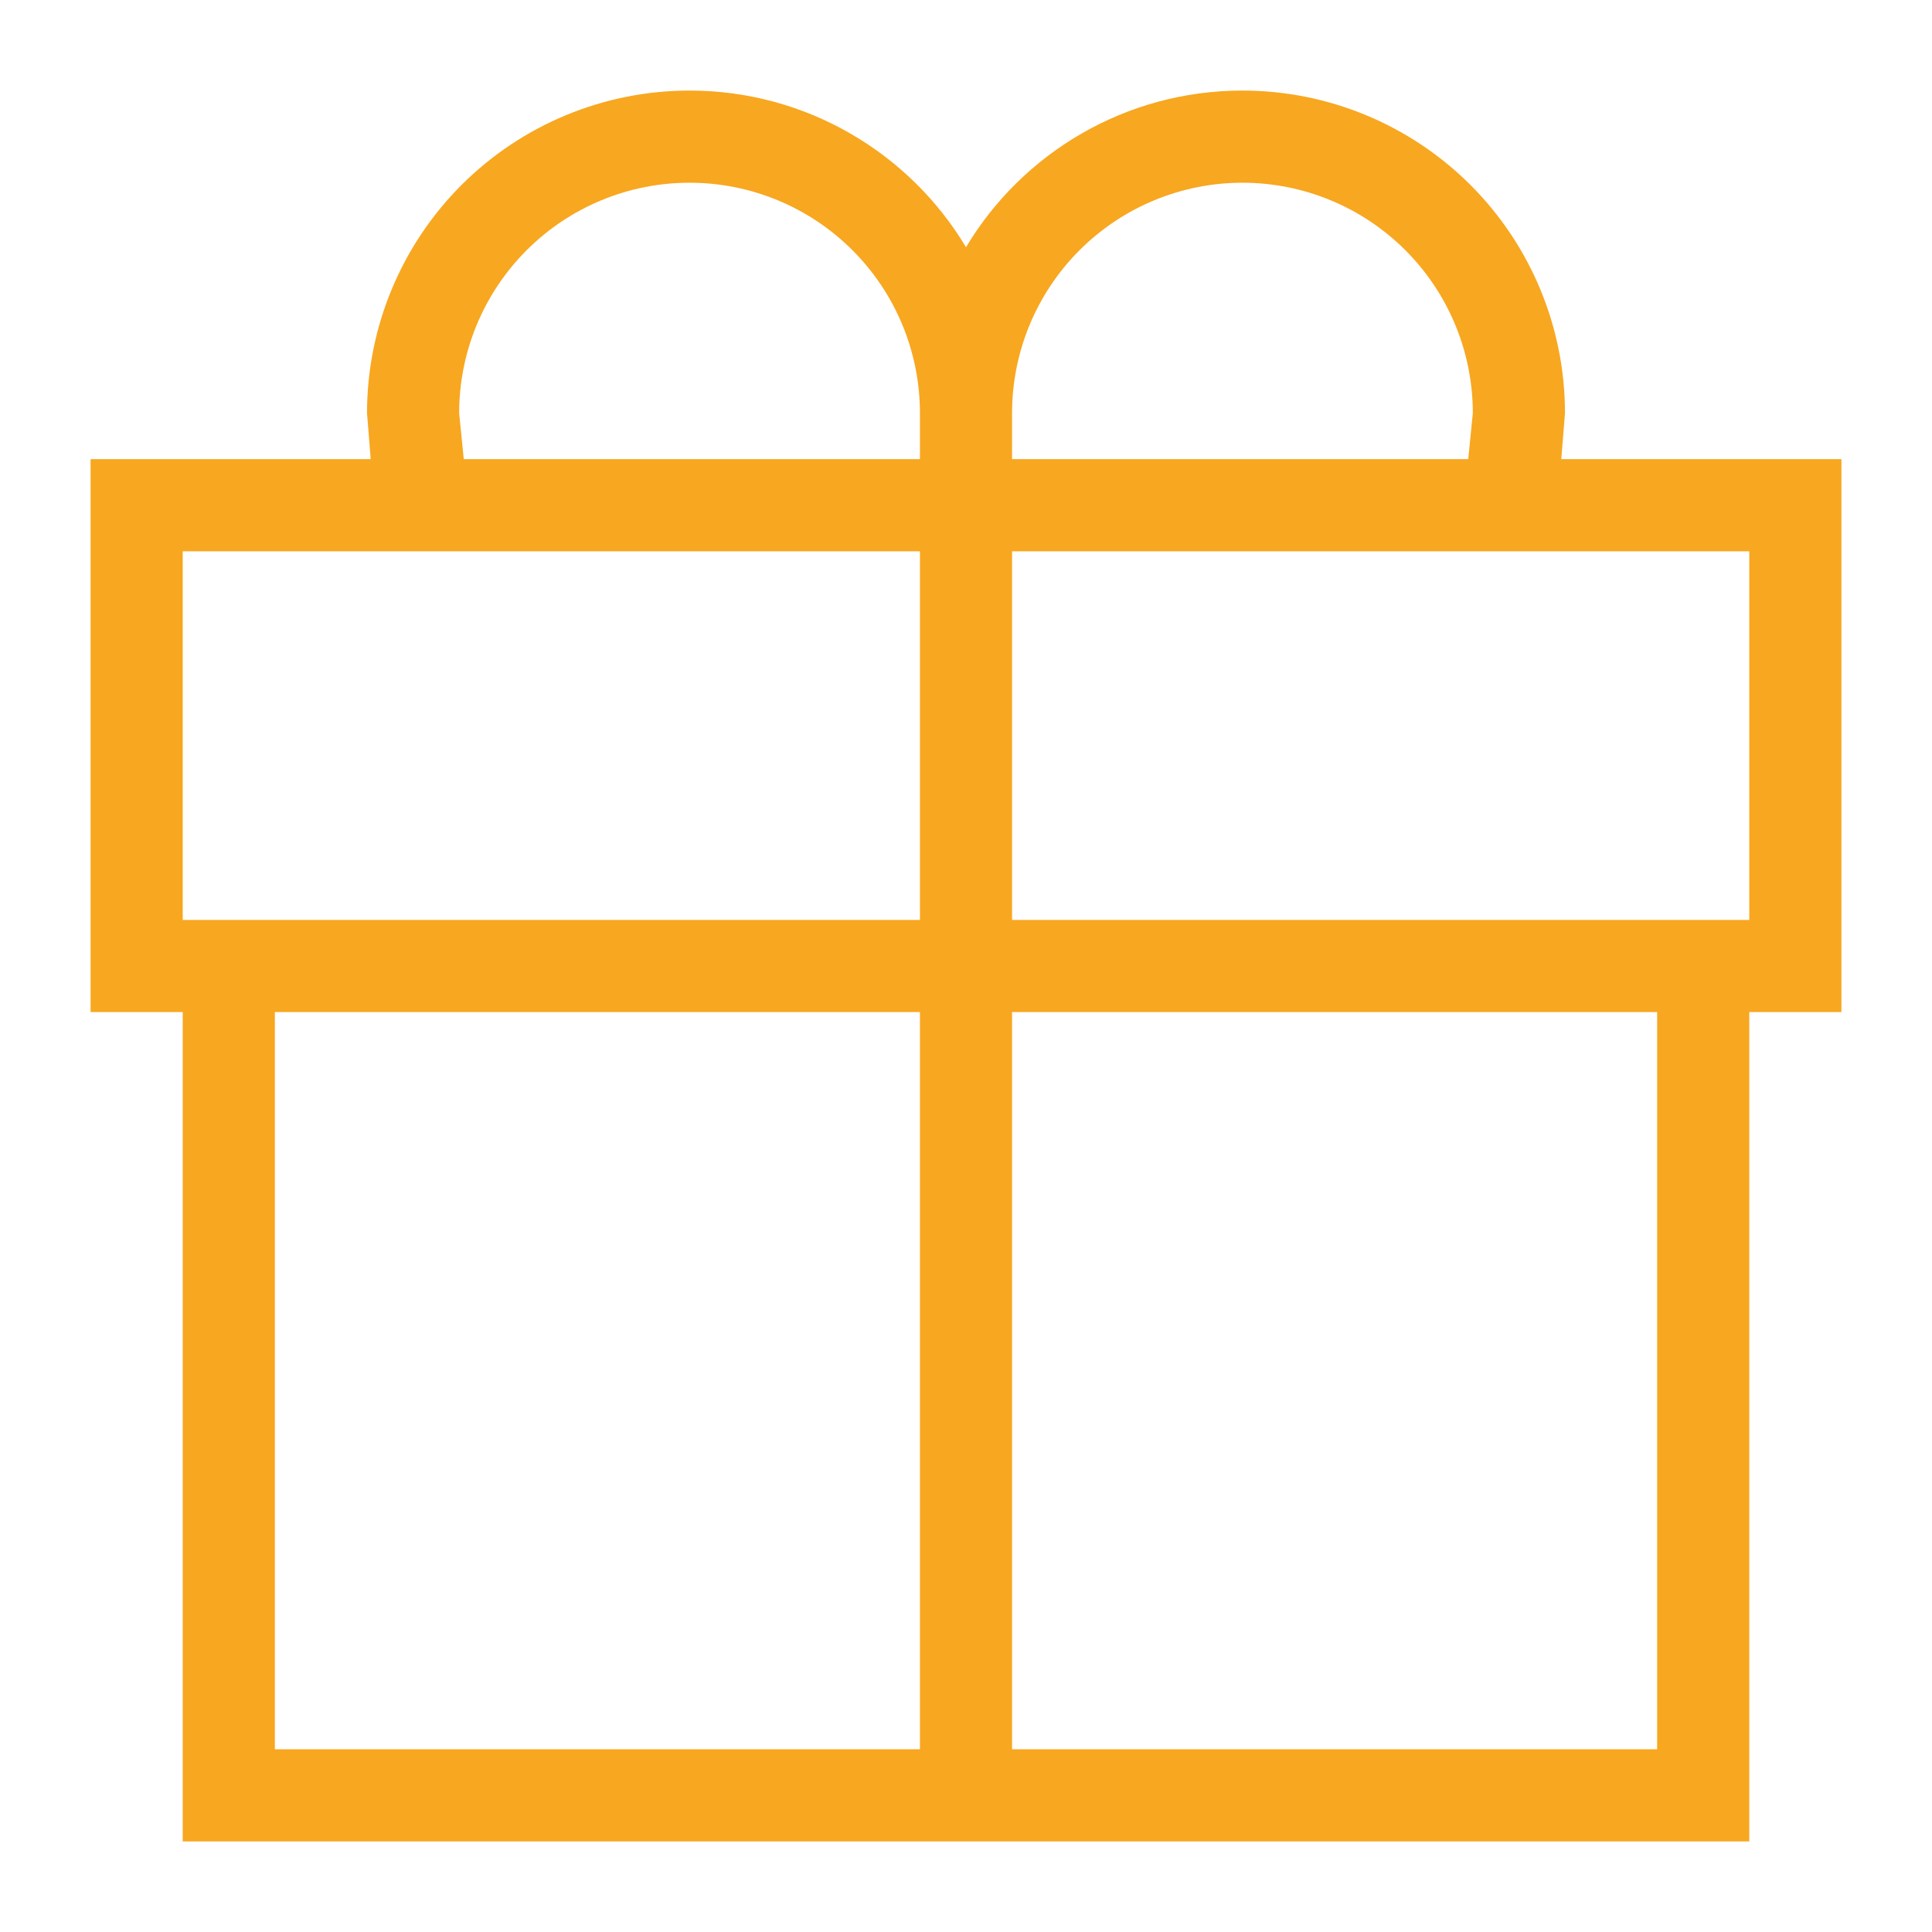 <svg width="64" height="64" viewBox="0 0 64 64" fill="none" xmlns="http://www.w3.org/2000/svg">
<path d="M9.105 33.526V57.947H30.474V33.526H9.105ZM33.526 33.526V57.947H54.895V33.526H33.526ZM57.947 33.526V61H6.053V33.526H3V15.21H12.28L12.158 13.684C12.158 10.851 13.284 8.133 15.287 6.129C17.291 4.126 20.009 3 22.842 3C26.719 3 30.138 5.076 32 8.189C33.862 5.076 37.281 3 41.158 3C43.992 3 46.709 4.126 48.713 6.129C50.717 8.133 51.842 10.851 51.842 13.684L51.72 15.21H61V33.526H57.947ZM6.053 18.263V30.474H30.474V18.263H6.053ZM57.947 30.474V18.263H33.526V30.474H57.947ZM48.637 15.21L48.789 13.684C48.789 11.66 47.985 9.719 46.554 8.288C45.123 6.857 43.182 6.053 41.158 6.053C39.134 6.053 37.193 6.857 35.762 8.288C34.33 9.719 33.526 11.66 33.526 13.684V15.21H48.637ZM30.474 15.21V13.684C30.474 11.66 29.67 9.719 28.238 8.288C26.807 6.857 24.866 6.053 22.842 6.053C20.818 6.053 18.877 6.857 17.446 8.288C16.015 9.719 15.21 11.66 15.21 13.684L15.363 15.21H30.474Z" fill="#F8A720"/>
</svg>
